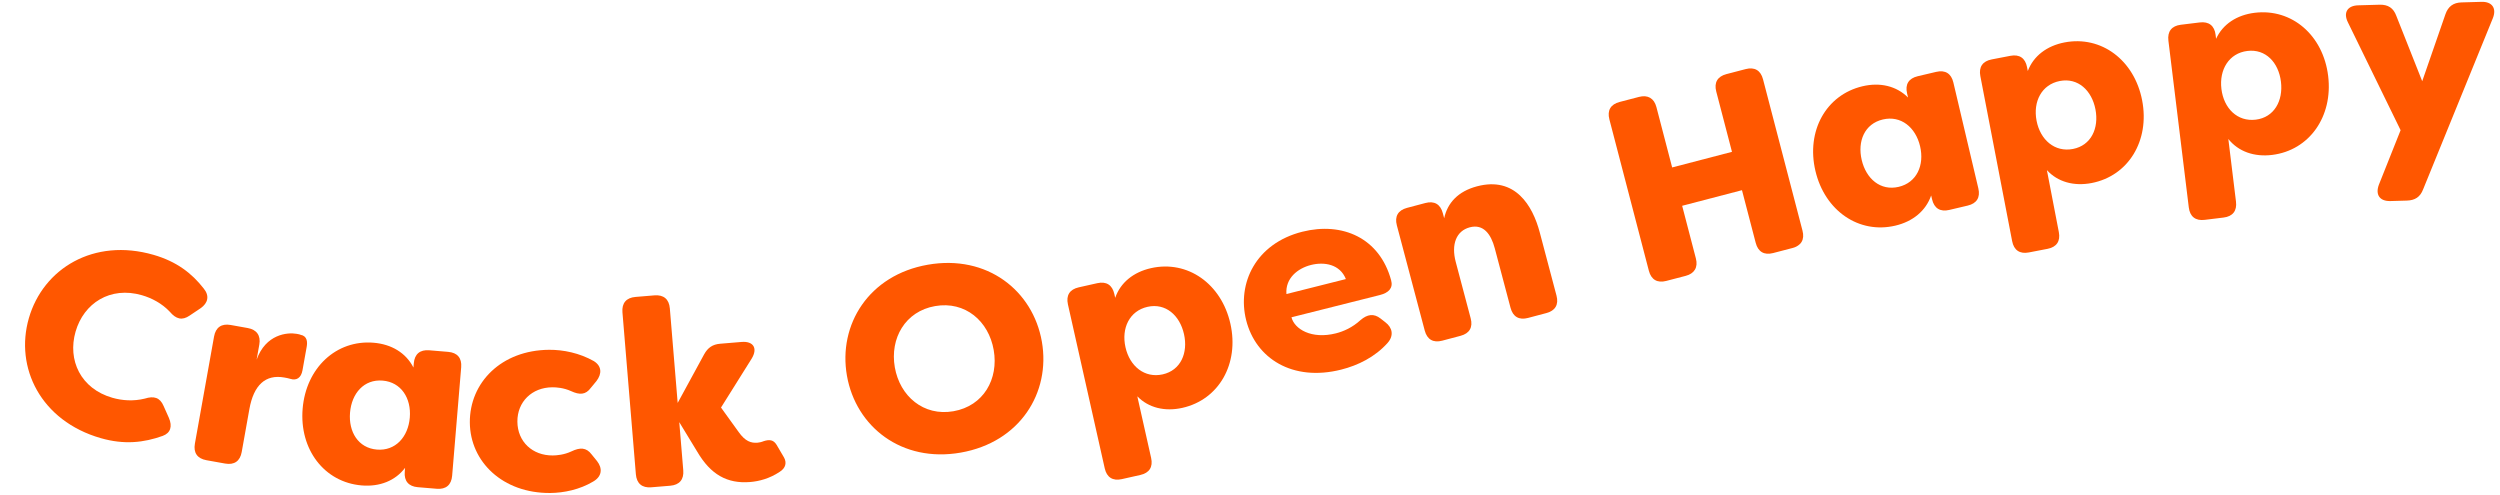 <svg width="757" height="150" viewBox="0 0 757 150" fill="none" xmlns="http://www.w3.org/2000/svg">
<path d="M30.486 132.663C12.345 127.431 4.418 111.323 8.742 96.334C13.065 81.345 28.352 71.933 46.492 77.165C53.487 79.183 58.116 82.766 61.697 87.379C63.483 89.559 63.016 91.756 60.727 93.344L57.424 95.555C55.135 97.143 53.29 96.611 51.427 94.408C49.071 91.897 45.965 90.252 42.968 89.387C33.359 86.616 25.368 91.805 22.885 100.414C20.402 109.023 24.402 117.67 34.011 120.441C37.008 121.306 40.436 121.545 43.845 120.697C46.594 119.824 48.439 120.356 49.532 122.92L51.149 126.55C52.242 129.113 51.665 131.112 49.245 131.996C43.581 134.025 37.634 134.725 30.486 132.663Z" fill="#FF5700"/>
<path d="M62.506 139.351C59.75 138.858 58.521 137.094 59.014 134.338L64.817 101.893C65.31 99.136 67.074 97.908 69.831 98.401L75.028 99.33C77.706 99.809 79.013 101.587 78.52 104.343L77.703 108.911C80.464 101.197 86.996 100.577 89.831 101.084C89.909 101.098 90.854 101.267 90.998 101.374C93.045 101.74 93.129 103.543 92.862 105.039L91.594 112.127C91.171 114.489 89.728 115.288 87.959 114.728C87.264 114.522 86.713 114.423 86.083 114.311C80.413 113.297 76.823 116.556 75.513 123.879L73.189 136.873C72.697 139.629 70.933 140.858 68.176 140.365L62.506 139.351Z" fill="#FF5700"/>
<path d="M109.53 146.989C98.21 146.045 90.61 136.099 91.64 123.742C92.67 111.385 101.812 102.835 113.133 103.779C118.554 104.231 122.912 106.842 125.191 111.287L125.297 110.011C125.53 107.221 127.171 105.833 129.961 106.065L135.701 106.544C138.492 106.777 139.88 108.418 139.647 111.208L136.909 144.054C136.676 146.844 135.035 148.233 132.245 148L126.505 147.521C123.714 147.289 122.326 145.648 122.559 142.857L122.658 141.662C119.682 145.588 114.951 147.441 109.53 146.989ZM114.128 136.134C119.709 136.599 123.595 132.347 124.087 126.448C124.579 120.548 121.45 115.711 115.87 115.246C110.209 114.774 106.475 119.119 105.99 124.939C105.505 130.759 108.468 135.662 114.128 136.134Z" fill="#FF5700"/>
<path d="M166.578 149.278C152.259 149.379 142.351 139.849 142.266 127.93C142.181 115.85 151.791 106.022 166.271 105.919C170.591 105.888 175.478 106.894 179.815 109.343C182.226 110.846 182.323 113.165 180.578 115.418L178.913 117.429C177.328 119.601 175.488 119.614 172.92 118.432C170.672 117.408 168.431 117.264 167.231 117.272C161.071 117.316 156.622 121.668 156.665 127.668C156.708 133.747 161.218 137.956 167.378 137.912C168.578 137.903 170.817 137.727 173.049 136.672C175.601 135.453 177.52 135.44 179.136 137.588L180.75 139.577C182.526 141.804 182.303 144.286 179.594 145.825C175.531 148.254 170.738 149.248 166.578 149.278Z" fill="#FF5700"/>
<path d="M227.175 145.952C220.159 146.534 215.184 143.655 211.167 136.844L205.683 127.826L206.893 142.416C207.124 145.206 205.735 146.847 202.945 147.078L197.205 147.554C194.414 147.786 192.774 146.396 192.542 143.606L188.476 94.574C188.245 91.784 189.634 90.143 192.424 89.912L198.165 89.436C200.955 89.205 202.596 90.594 202.827 93.384L205.2 122.006L213.212 107.293C214.329 105.274 215.771 104.272 218.083 104.08L224.541 103.544C228.129 103.247 229.516 105.46 227.608 108.588L218.321 123.406L223.673 130.829C225.672 133.634 227.405 134.213 229.398 134.047C229.797 134.014 230.588 133.868 231.285 133.57C233.006 133.026 234.222 133.166 235.152 134.694L237.396 138.522C238.245 140.057 237.979 141.684 236.072 142.886C233.028 144.904 229.885 145.727 227.175 145.952Z" fill="#FF5700"/>
<path d="M290.891 137.053C273.001 140.177 259.146 129.197 256.449 113.75C253.752 98.304 263.066 83.278 280.955 80.154C298.923 77.017 312.778 87.997 315.476 103.443C318.173 118.889 308.859 133.916 290.891 137.053ZM288.703 124.523C297.844 122.926 302.424 114.737 300.896 105.989C299.369 97.241 292.285 91.088 283.143 92.684C274.08 94.267 269.422 102.471 270.949 111.218C272.477 119.966 279.64 126.105 288.703 124.523Z" fill="#FF5700"/>
<path d="M339.674 145.083C336.942 145.696 335.126 144.546 334.513 141.814L323.369 92.169C322.756 89.437 323.906 87.621 326.638 87.008L332.258 85.747C334.99 85.133 336.806 86.284 337.419 89.016L337.682 90.186C339.269 85.567 343.227 82.382 348.535 81.191C359.62 78.703 369.848 85.918 372.564 98.016C375.28 110.115 369.116 121.01 358.032 123.498C352.724 124.689 347.785 123.503 344.376 120.004L348.563 138.66C349.177 141.392 348.026 143.208 345.294 143.821L339.674 145.083ZM352.067 113.358C357.531 112.132 359.793 106.869 358.514 101.17C357.235 95.472 352.94 91.681 347.476 92.907C342.012 94.134 339.498 99.372 340.795 105.148C342.091 110.924 346.603 114.585 352.067 113.358Z" fill="#FF5700"/>
<path d="M406.101 111.922C391.361 115.632 380.251 108.529 377.341 96.97C374.529 85.798 380.233 73.721 394.353 70.166C406.455 67.12 417.756 72.03 421.23 84.85C421.913 87.235 420.46 88.673 417.823 89.337L391.057 96.075C391.956 99.643 397.122 102.797 404.492 100.942C406.82 100.356 409.495 99.188 411.975 96.914C414.01 95.164 415.988 94.831 418.047 96.458L419.485 97.581C421.622 99.188 422.15 101.612 420.155 103.847C416.359 108.102 411.221 110.633 406.101 111.922ZM389.533 89.034L407.531 84.503C405.739 80.004 401.003 79.217 396.969 80.232C392.935 81.248 389.156 84.261 389.533 89.034Z" fill="#FF5700"/>
<path d="M436.69 103.159C433.983 103.876 432.125 102.797 431.408 100.09L422.965 68.23C422.248 65.523 423.328 63.664 426.034 62.947L431.602 61.472C434.309 60.755 436.167 61.834 436.884 64.541L437.294 66.088C438.296 61.436 441.507 57.937 447.229 56.42C458.829 53.346 464.097 62.295 466.228 70.338L471.31 89.516C472.028 92.222 470.948 94.081 468.241 94.798L462.673 96.274C459.967 96.991 458.108 95.911 457.391 93.205L452.616 75.186C451.469 70.856 449.154 67.745 445.056 68.831C440.957 69.917 439.384 73.975 440.798 79.311L445.327 96.401C446.044 99.108 444.964 100.967 442.258 101.684L436.69 103.159Z" fill="#FF5700"/>
<path d="M504.542 85.064C501.832 85.771 499.978 84.683 499.272 81.974L487.321 36.147C486.615 33.437 487.702 31.583 490.411 30.876L496.294 29.342C498.926 28.656 500.858 29.723 501.565 32.432L506.329 50.701L524.443 45.978L519.679 27.709C518.972 24.999 520.06 23.145 522.769 22.438L528.575 20.924C531.284 20.218 533.139 21.305 533.845 24.014L545.796 69.842C546.502 72.551 545.415 74.406 542.706 75.112L536.9 76.626C534.19 77.333 532.336 76.245 531.629 73.536L527.471 57.589L509.357 62.313L513.515 78.26C514.222 80.969 513.057 82.844 510.425 83.53L504.542 85.064Z" fill="#FF5700"/>
<path d="M573.921 68.322C562.864 70.93 552.558 63.826 549.711 51.758C546.864 39.689 552.91 28.728 563.966 26.12C569.261 24.871 574.213 26.005 577.756 29.525L577.462 28.279C576.819 25.554 577.95 23.726 580.675 23.083L586.281 21.761C589.006 21.118 590.835 22.248 591.478 24.973L599.045 57.053C599.688 59.778 598.557 61.606 595.832 62.249L590.226 63.572C587.501 64.215 585.672 63.084 585.029 60.359L584.754 59.191C583.139 63.846 579.216 67.073 573.921 68.322ZM574.931 56.576C580.382 55.291 582.761 50.044 581.402 44.282C580.042 38.52 575.57 34.891 570.119 36.176C564.591 37.48 562.386 42.768 563.727 48.452C565.067 54.136 569.403 57.88 574.931 56.576Z" fill="#FF5700"/>
<path d="M614.336 76.439C611.587 76.969 609.806 75.764 609.277 73.014L599.65 23.053C599.12 20.304 600.325 18.524 603.074 17.994L608.73 16.904C611.48 16.374 613.26 17.579 613.79 20.329L614.017 21.507C615.743 16.938 619.797 13.876 625.139 12.846C636.294 10.697 646.298 18.22 648.644 30.396C650.99 42.572 644.498 53.273 633.343 55.423C628.001 56.452 623.1 55.115 619.799 51.515L623.417 70.29C623.946 73.039 622.741 74.819 619.992 75.349L614.336 76.439ZM627.689 45.106C633.188 44.047 635.609 38.855 634.504 33.12C633.399 27.386 629.222 23.465 623.723 24.525C618.224 25.585 615.552 30.743 616.672 36.556C617.792 42.37 622.19 46.166 627.689 45.106Z" fill="#FF5700"/>
<path d="M667.578 66.574C664.799 66.914 663.105 65.59 662.766 62.81L656.591 12.307C656.251 9.527 657.576 7.834 660.355 7.494L666.072 6.795C668.852 6.455 670.545 7.78 670.885 10.559L671.03 11.75C673.066 7.31 677.321 4.533 682.721 3.873C693.997 2.495 703.461 10.687 704.966 22.995C706.47 35.303 699.259 45.534 687.983 46.913C682.583 47.573 677.785 45.903 674.739 42.084L677.059 61.063C677.399 63.842 676.075 65.536 673.295 65.875L667.578 66.574ZM683.05 36.233C688.609 35.553 691.381 30.54 690.672 24.743C689.963 18.946 686.065 14.748 680.506 15.427C674.948 16.107 671.928 21.07 672.646 26.946C673.365 32.823 677.491 36.912 683.05 36.233Z" fill="#FF5700"/>
<path d="M723.825 60.879C720.546 60.971 719.208 58.928 720.324 55.936L726.902 39.424L710.935 6.741C709.493 3.82 710.794 1.703 714.072 1.61L720.55 1.428C723.109 1.356 724.74 2.43 725.607 4.807L733.447 24.594L740.479 4.308C741.293 1.964 742.861 0.799 745.34 0.73L751.417 0.558C754.616 0.468 756.034 2.509 754.838 5.504L733.729 57.319C732.834 59.665 731.262 60.67 728.783 60.739L723.825 60.879Z" fill="#FF5700"/>
</svg>
